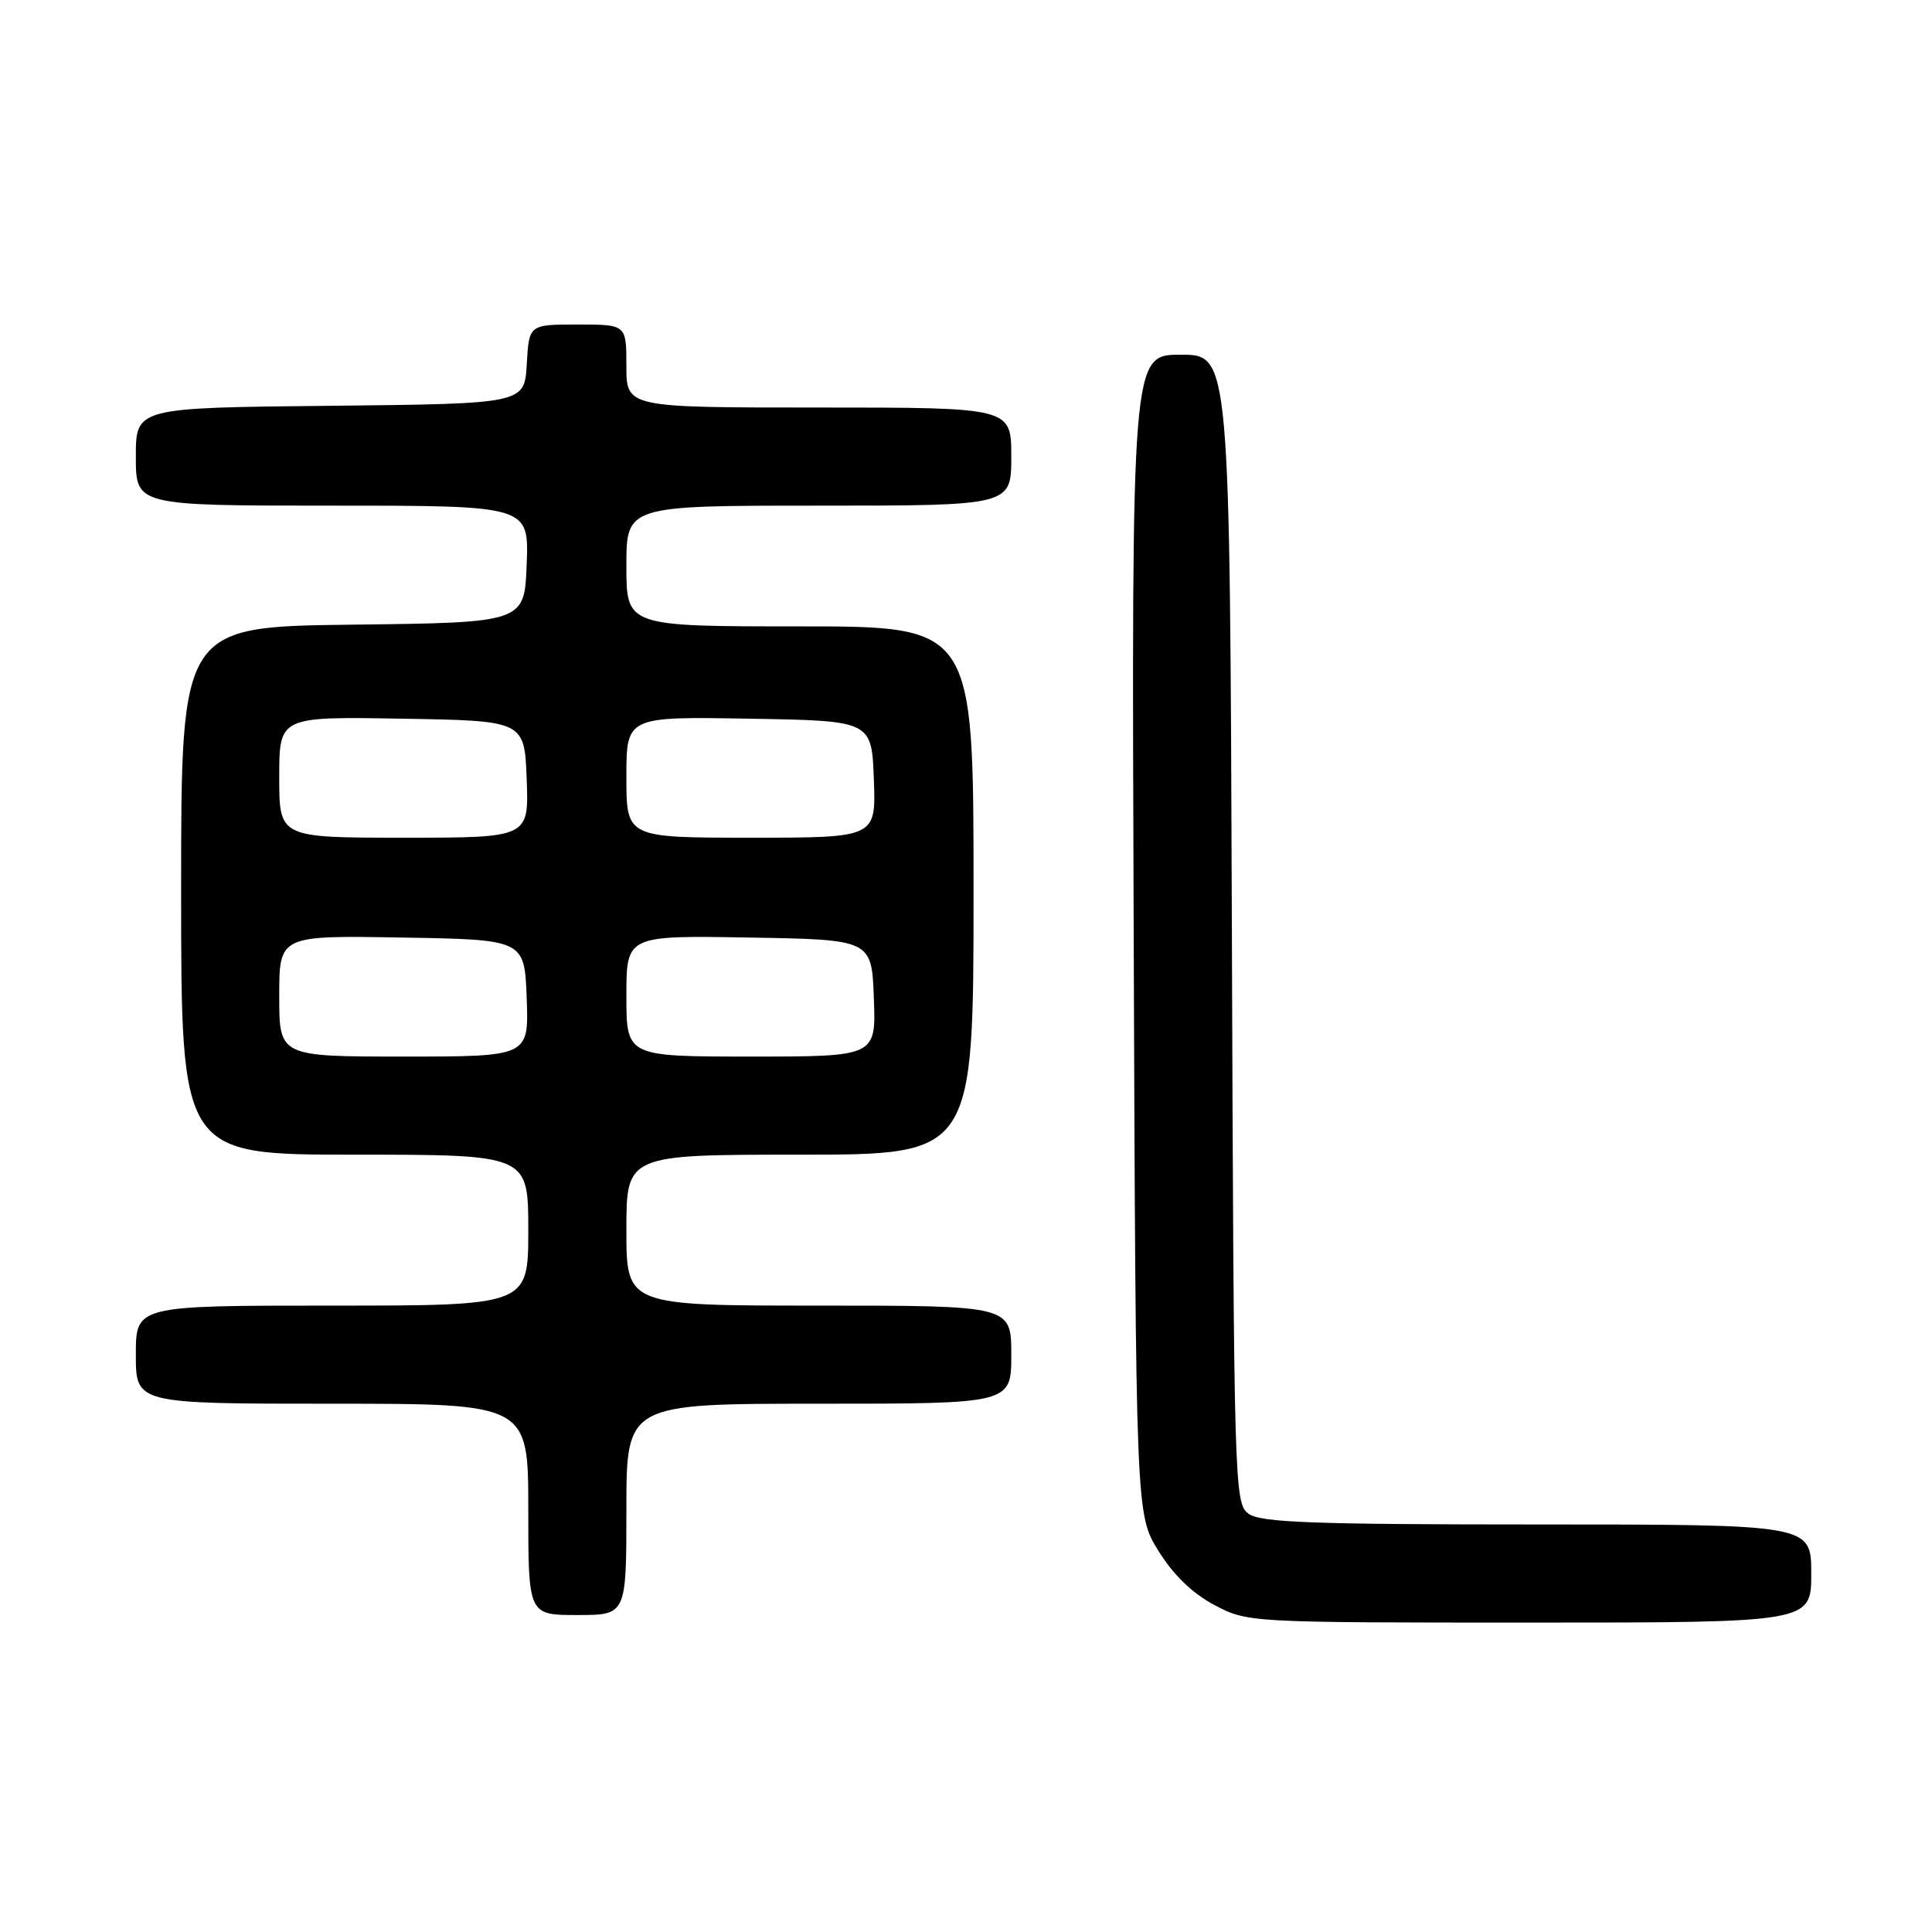 <?xml version="1.0" encoding="UTF-8" standalone="no"?>
<!DOCTYPE svg PUBLIC "-//W3C//DTD SVG 1.1//EN" "http://www.w3.org/Graphics/SVG/1.1/DTD/svg11.dtd" >
<svg xmlns="http://www.w3.org/2000/svg" xmlns:xlink="http://www.w3.org/1999/xlink" version="1.1" viewBox="0 0 256 256">
 <g >
 <path fill="currentColor"
d=" M 240.00 208.50 C 240.00 202.00 240.00 202.00 203.69 202.00 C 173.91 202.00 167.03 201.74 165.44 200.58 C 163.55 199.20 163.49 197.08 163.23 123.08 C 162.96 47.00 162.96 47.00 156.45 47.00 C 149.94 47.00 149.94 47.00 150.22 123.83 C 150.50 200.66 150.50 200.66 153.50 205.50 C 155.47 208.68 158.01 211.14 160.91 212.67 C 165.29 214.99 165.49 215.00 202.66 215.00 C 240.00 215.00 240.00 215.00 240.00 208.50 Z  M 83.00 200.00 C 83.00 186.00 83.00 186.00 108.50 186.00 C 134.00 186.00 134.00 186.00 134.00 179.50 C 134.00 173.00 134.00 173.00 108.50 173.00 C 83.00 173.00 83.00 173.00 83.00 163.00 C 83.00 153.00 83.00 153.00 106.00 153.00 C 129.00 153.00 129.00 153.00 129.00 118.00 C 129.00 83.00 129.00 83.00 106.00 83.00 C 83.00 83.00 83.00 83.00 83.00 75.00 C 83.00 67.00 83.00 67.00 108.50 67.00 C 134.00 67.00 134.00 67.00 134.00 60.50 C 134.00 54.00 134.00 54.00 108.50 54.00 C 83.00 54.00 83.00 54.00 83.00 48.50 C 83.00 43.00 83.00 43.00 76.55 43.00 C 70.10 43.00 70.10 43.00 69.80 48.25 C 69.50 53.50 69.50 53.50 43.75 53.77 C 18.00 54.03 18.00 54.03 18.00 60.52 C 18.00 67.00 18.00 67.00 44.04 67.00 C 70.08 67.00 70.08 67.00 69.79 74.75 C 69.50 82.50 69.50 82.50 46.75 82.77 C 24.00 83.04 24.00 83.04 24.00 118.02 C 24.00 153.00 24.00 153.00 47.00 153.00 C 70.00 153.00 70.00 153.00 70.00 163.00 C 70.00 173.00 70.00 173.00 44.00 173.00 C 18.00 173.00 18.00 173.00 18.00 179.50 C 18.00 186.00 18.00 186.00 44.00 186.00 C 70.00 186.00 70.00 186.00 70.00 200.00 C 70.00 214.00 70.00 214.00 76.50 214.00 C 83.00 214.00 83.00 214.00 83.00 200.00 Z  M 37.00 131.98 C 37.00 123.95 37.00 123.95 53.25 124.23 C 69.50 124.50 69.50 124.50 69.79 132.25 C 70.08 140.00 70.08 140.00 53.54 140.00 C 37.00 140.00 37.00 140.00 37.00 131.98 Z  M 83.00 131.98 C 83.00 123.95 83.00 123.95 99.25 124.23 C 115.50 124.50 115.50 124.50 115.79 132.25 C 116.08 140.00 116.08 140.00 99.54 140.00 C 83.00 140.00 83.00 140.00 83.00 131.98 Z  M 37.00 102.98 C 37.00 94.95 37.00 94.95 53.25 95.23 C 69.50 95.50 69.50 95.50 69.79 103.25 C 70.08 111.00 70.08 111.00 53.54 111.00 C 37.00 111.00 37.00 111.00 37.00 102.98 Z  M 83.00 102.98 C 83.00 94.95 83.00 94.95 99.25 95.23 C 115.50 95.50 115.50 95.50 115.79 103.25 C 116.08 111.00 116.08 111.00 99.54 111.00 C 83.00 111.00 83.00 111.00 83.00 102.98 Z "/>
</g>
</svg>